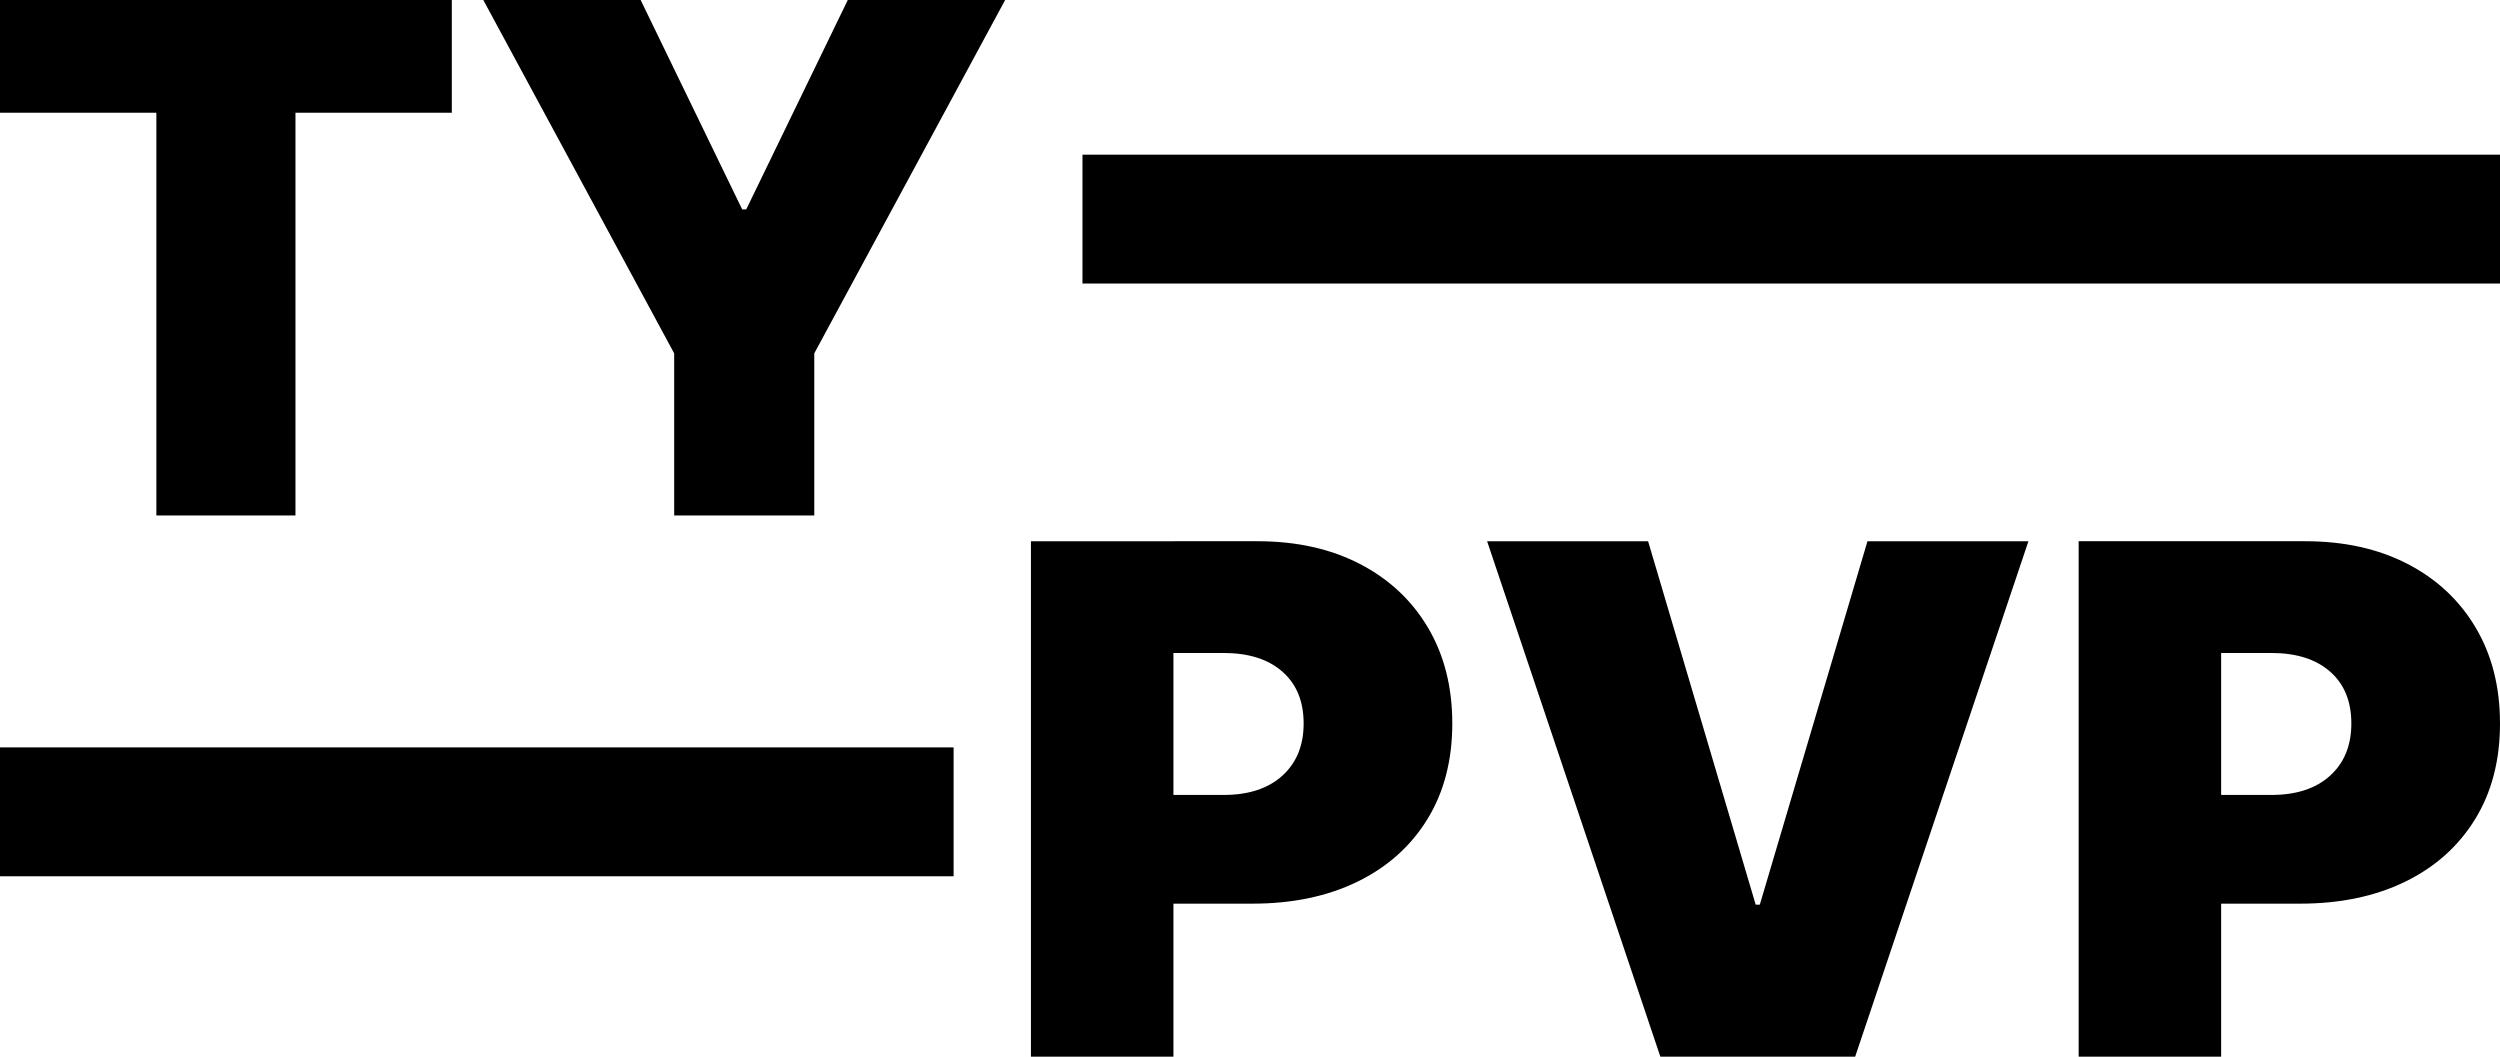 <svg width="97" height="41" xmlns="http://www.w3.org/2000/svg"><g fill="#000" fill-rule="evenodd"><path d="M11.464 20V4.375h6.066V0H0v4.375h6.067V20h5.397zm20.13 0v-6.29L39 0h-6.106l-3.94 8.125h-.157L24.857 0h-6.105l7.406 13.71V20h5.436zM45.529 41v-5.938h3.063c1.551 0 2.908-.283 4.072-.85 1.163-.566 2.068-1.373 2.715-2.421.646-1.048.97-2.288.97-3.72 0-1.42-.316-2.66-.945-3.721-.63-1.062-1.512-1.885-2.646-2.471-1.133-.586-2.456-.879-3.967-.879H40v20h5.529zm1.949-10.156h-1.949v-5.508h1.949c.968 0 1.727.24 2.277.723.55.481.826 1.152.826 2.011 0 .853-.276 1.529-.826 2.027-.55.498-1.31.747-2.277.747zM71.98 41l6.723-20h-6.245L68.28 35.102h-.159L63.946 21H57.7l6.722 20h7.557zm14.2 0v-5.938h3.064c1.55 0 2.908-.283 4.072-.85 1.163-.566 2.068-1.373 2.714-2.421.647-1.048.97-2.288.97-3.72 0-1.42-.315-2.66-.945-3.721-.63-1.062-1.511-1.885-2.645-2.471-1.133-.586-2.456-.879-3.968-.879h-8.79v20h5.529zm1.95-10.156h-1.95v-5.508h1.95c.968 0 1.727.24 2.277.723.55.481.825 1.152.825 2.011 0 .853-.275 1.529-.825 2.027-.55.498-1.31.747-2.277.747z" fill-rule="nonzero"/><path d="M42 6h55v5H42zM0 29h37v5H0z"/></g></svg>
